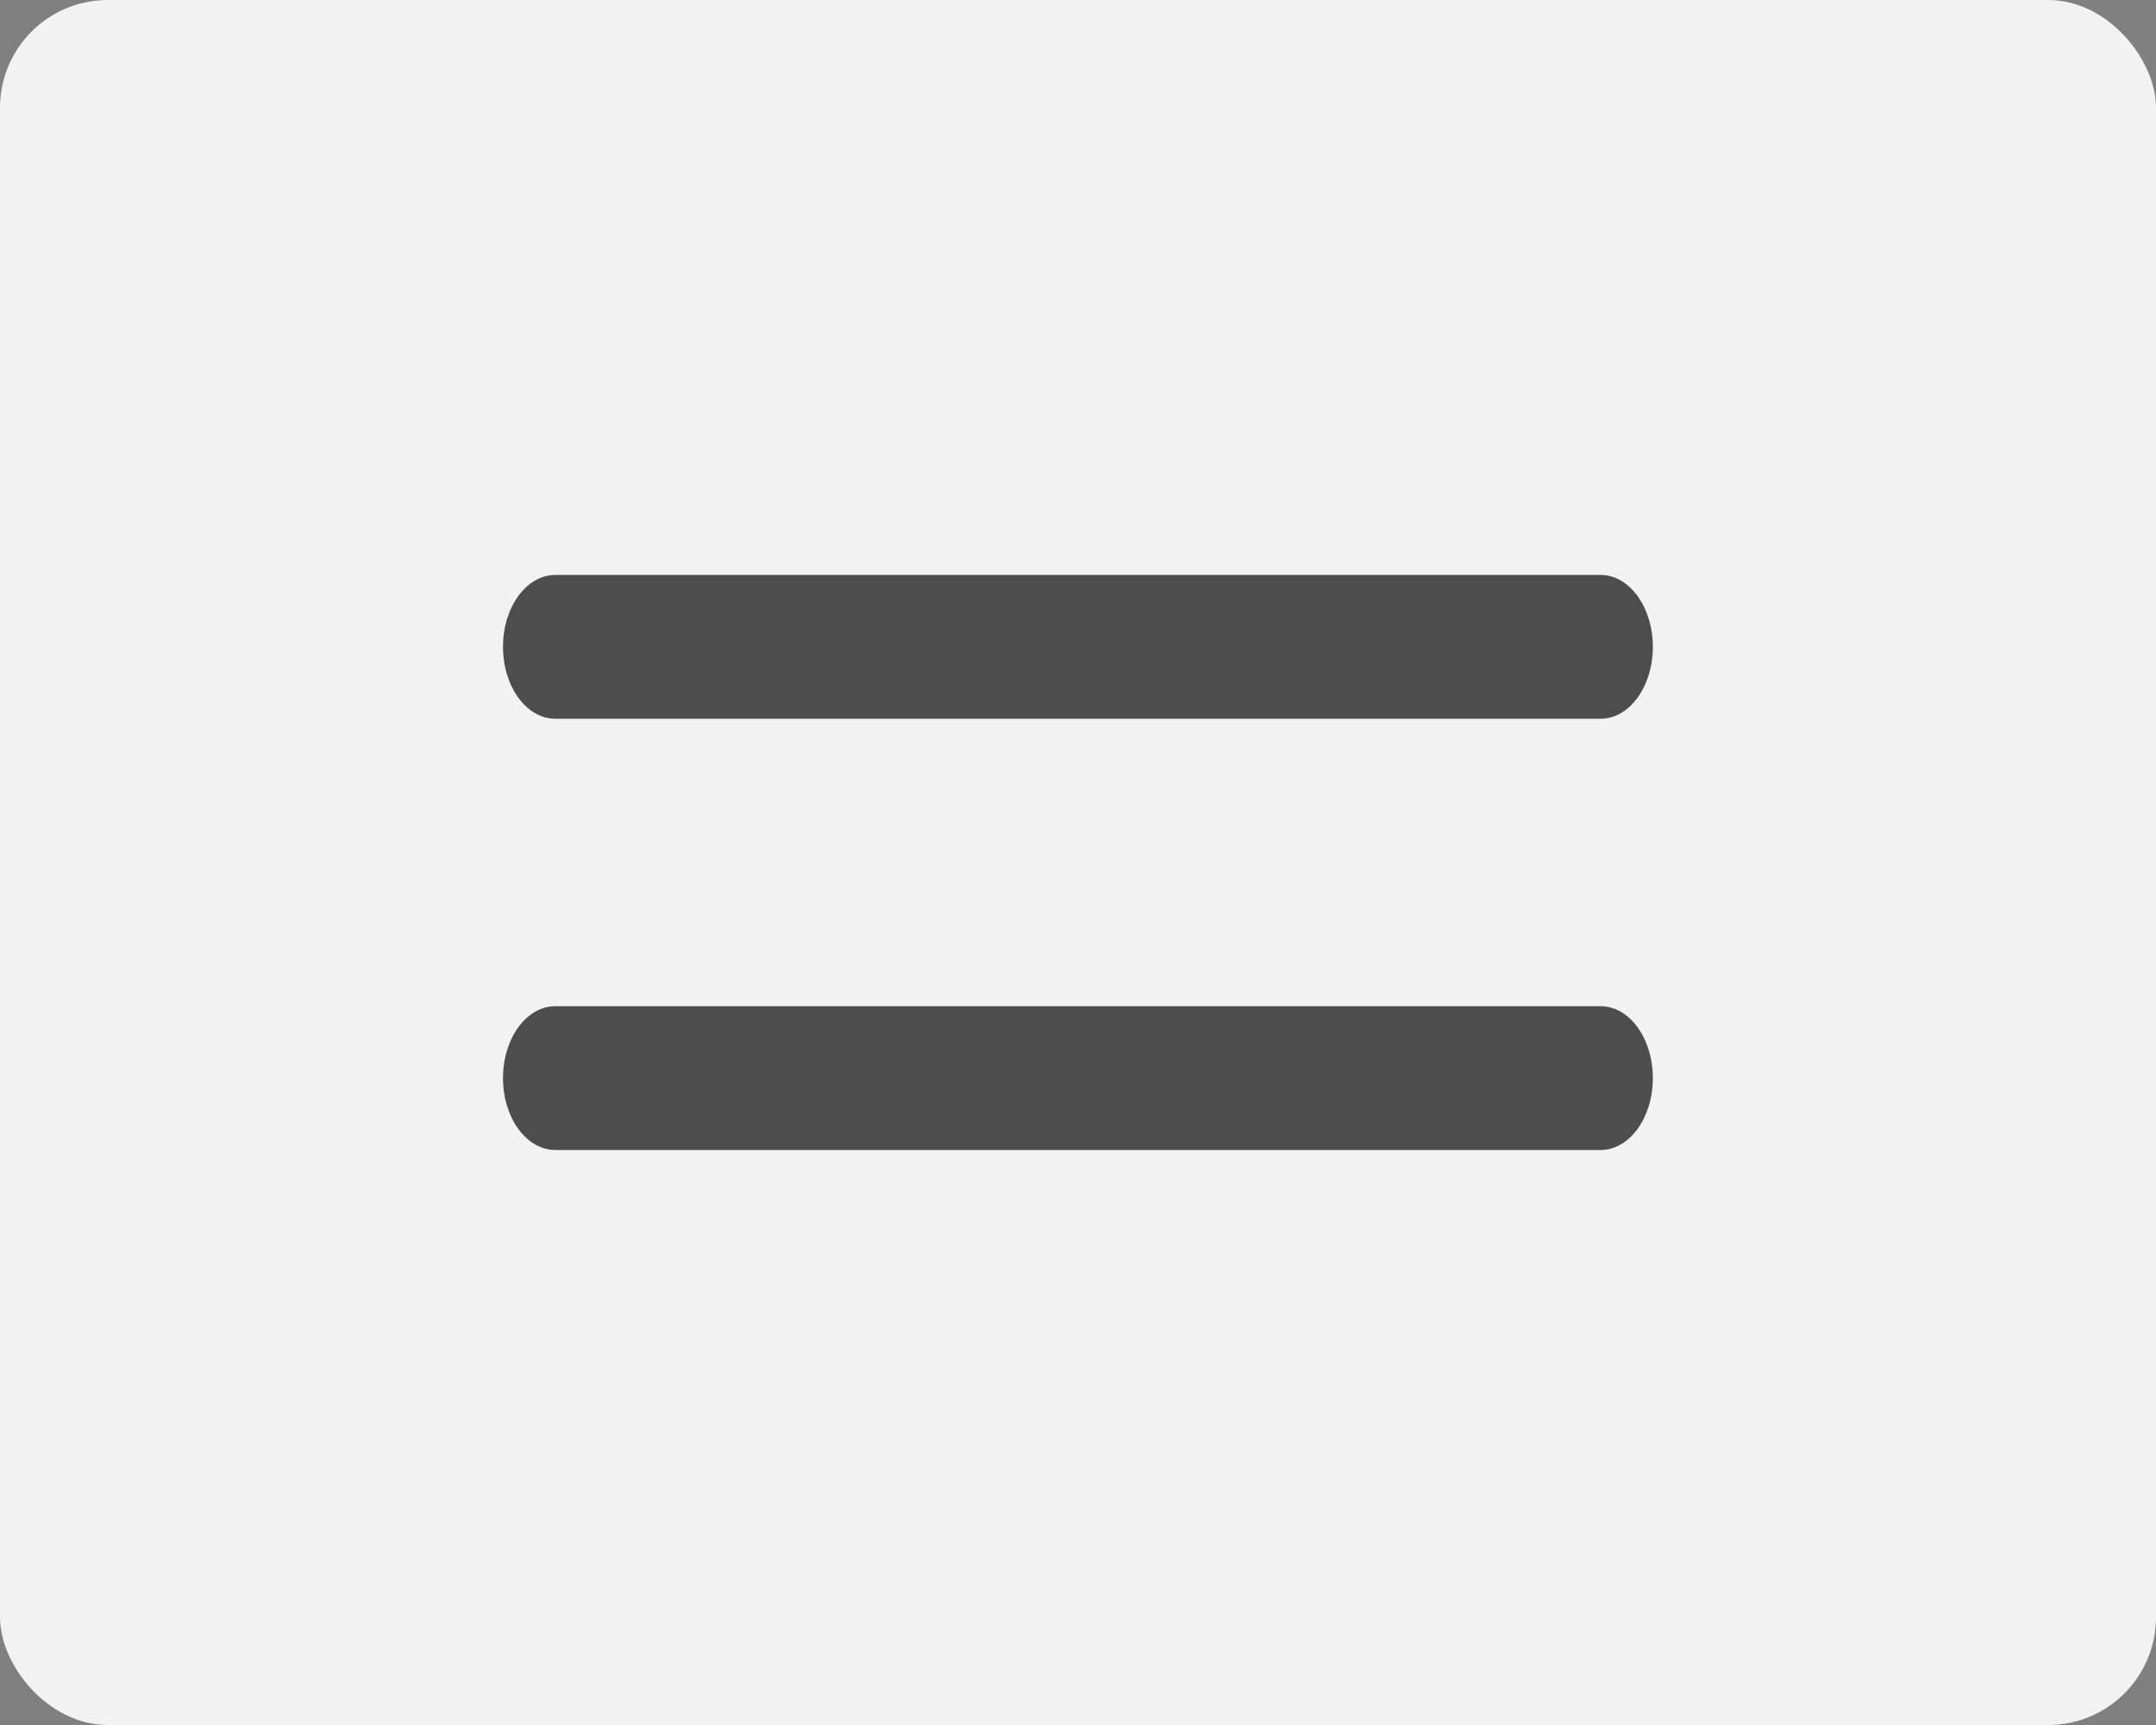 <svg width="40" height="32" viewBox="0 0 40 32" fill="none" xmlns="http://www.w3.org/2000/svg">
<rect x="0" y="0" width="40" height="32" fill="#808080" stroke="none"/>
<rect width="40" height="32" rx="2" fill="#F2F2F2"/>
<path fill-rule="evenodd" clip-rule="evenodd" d="M9.332 11.999C9.332 11.263 9.766 10.666 10.302 10.666H29.696C30.231 10.666 30.665 11.263 30.665 11.999C30.665 12.736 30.231 13.333 29.696 13.333H10.302C9.766 13.333 9.332 12.736 9.332 11.999ZM9.332 19.999C9.332 19.263 9.766 18.666 10.302 18.666H29.696C30.231 18.666 30.665 19.263 30.665 19.999C30.665 20.736 30.231 21.333 29.696 21.333H10.302C9.766 21.333 9.332 20.736 9.332 19.999Z" fill="#4D4D4D"/>
</svg>

